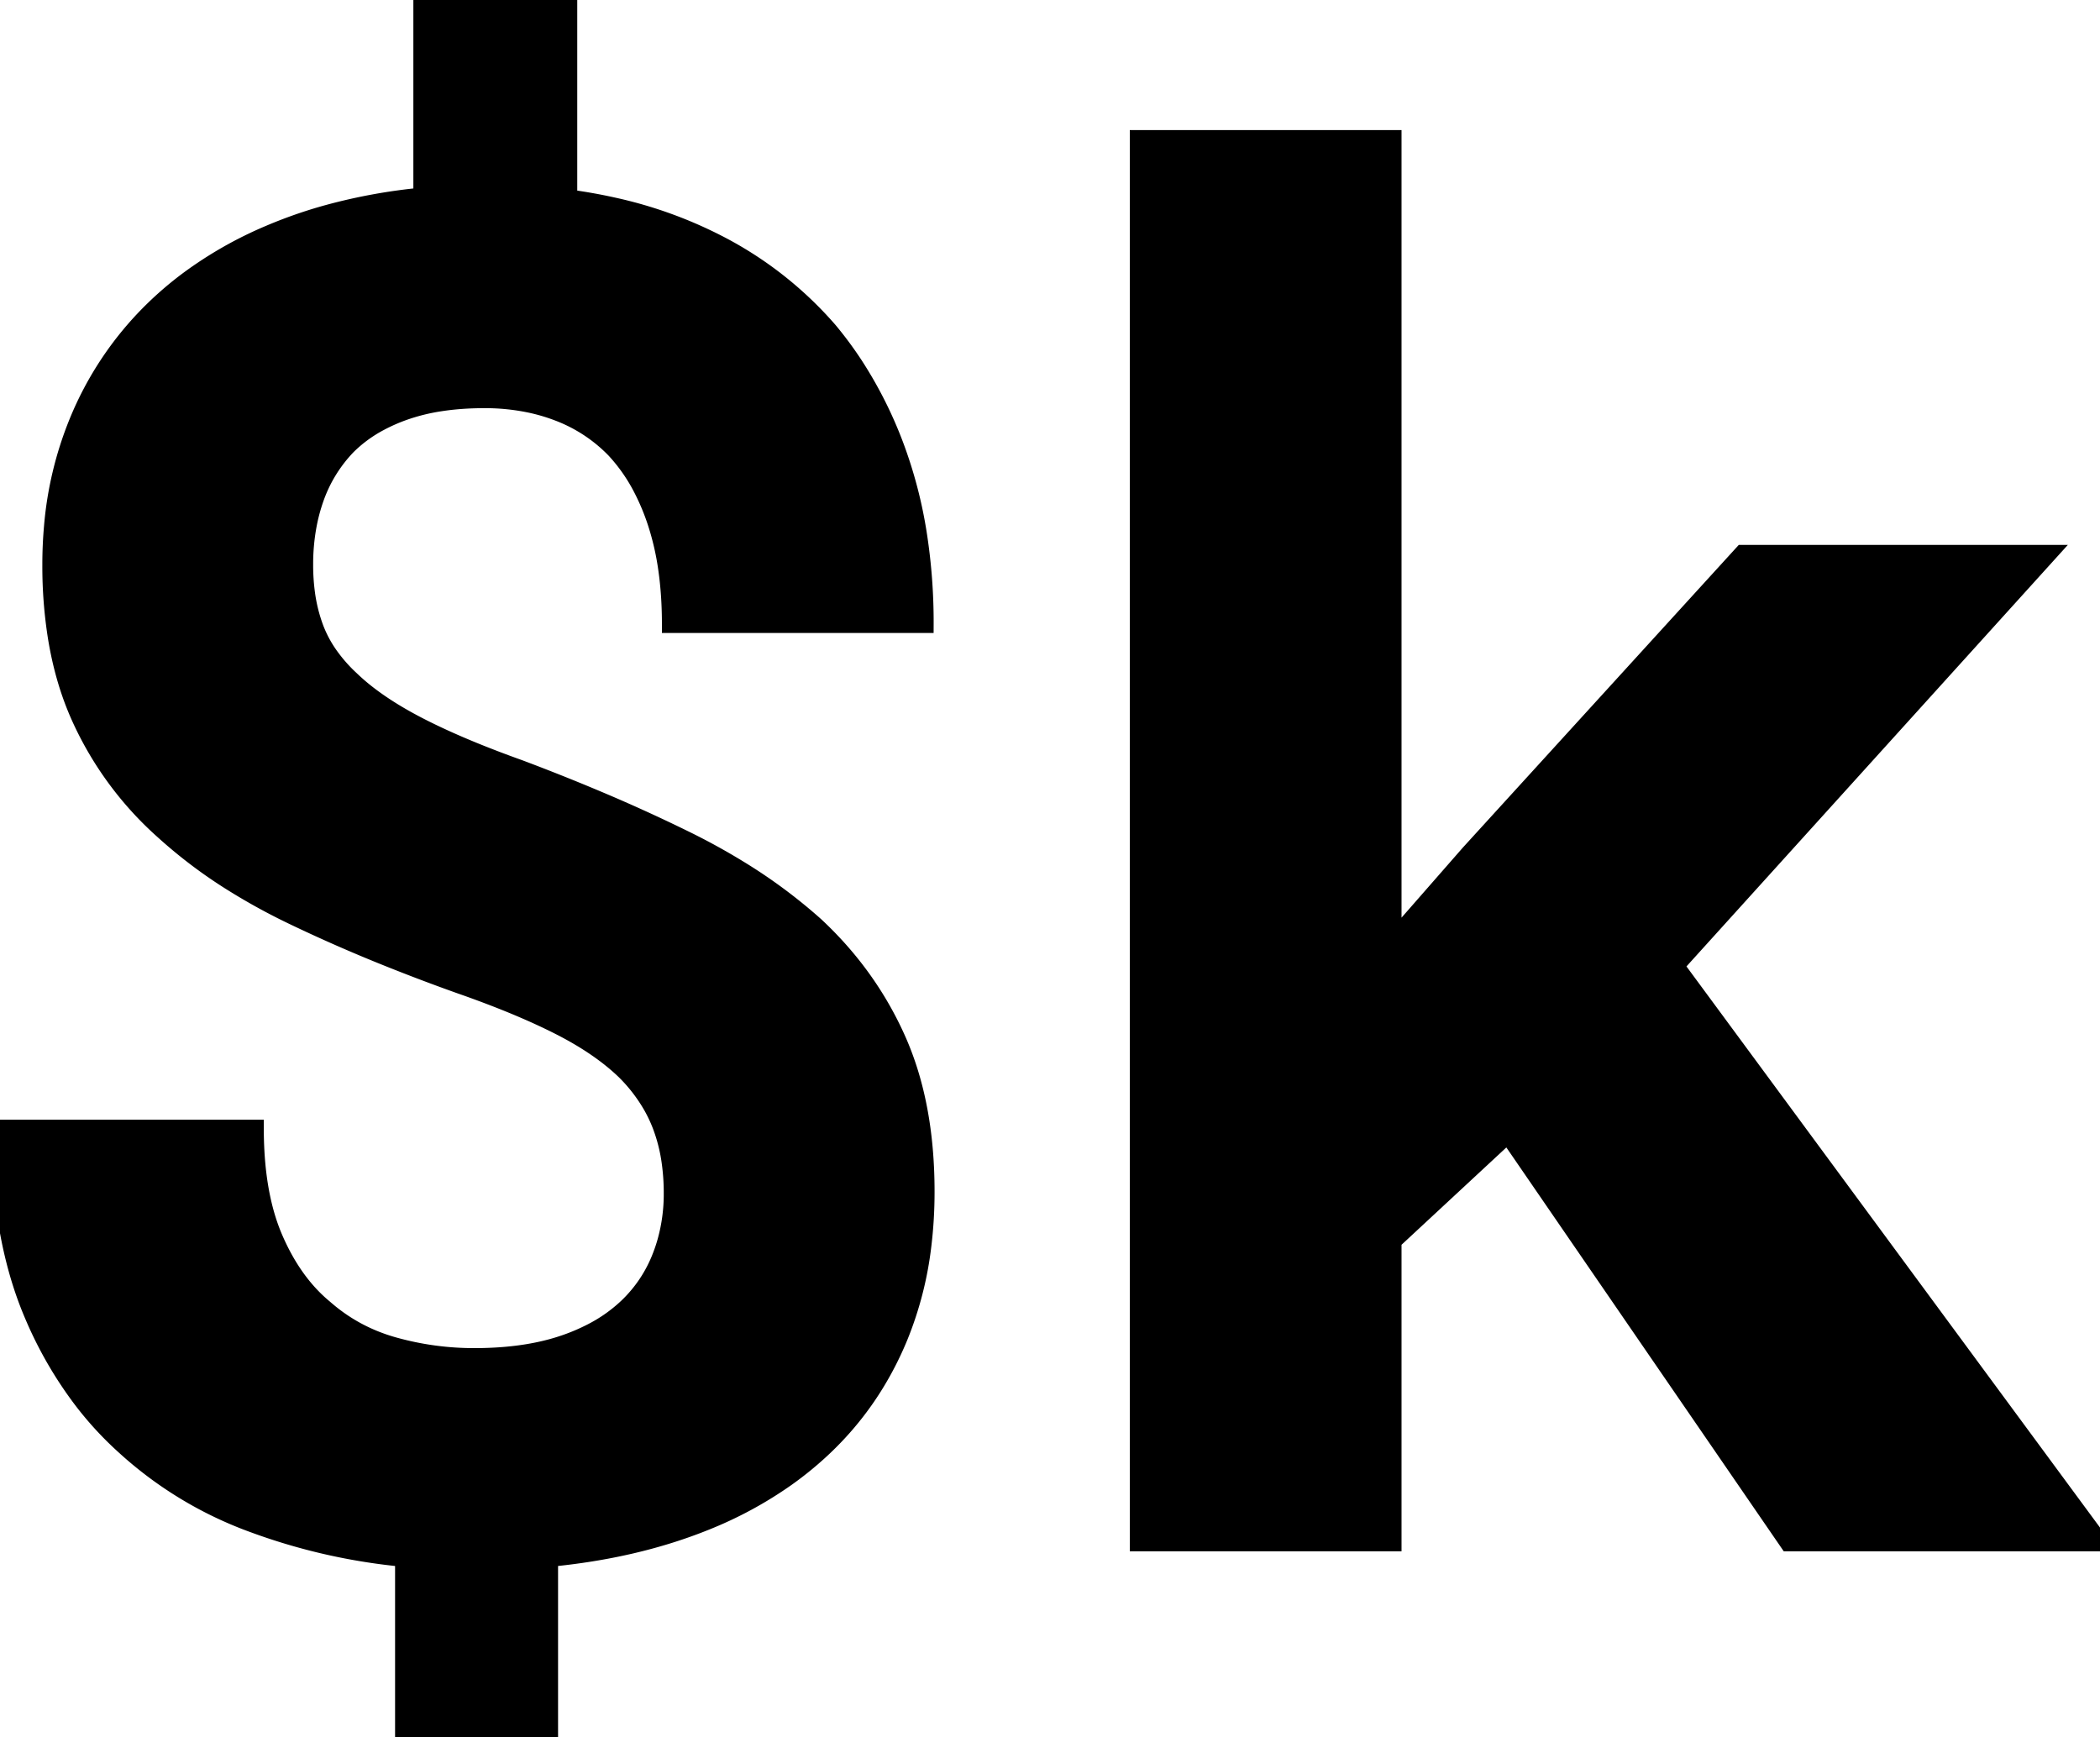 <svg width="112.207" height="92.822" viewBox="0 0 112.207 92.822"
    xmlns="http://www.w3.org/2000/svg">
    <g id="svgGroup" stroke-linecap="round" fill-rule="evenodd" font-size="9pt" stroke="#000" stroke-width="0.25mm" fill="#000" style="stroke:#000;stroke-width:0.25mm;fill:#000">
        <path d="M 13.623 60.303 L 0 60.303 A 31.954 31.954 0 0 0 0.298 64.785 Q 0.734 67.858 1.807 70.337 A 21.154 21.154 0 0 0 4.383 74.787 A 18.067 18.067 0 0 0 6.641 77.246 A 20.616 20.616 0 0 0 13.526 81.421 A 31.802 31.802 0 0 0 21.582 83.252 L 21.582 92.822 L 29.346 92.822 L 29.346 83.252 Q 33.936 82.813 37.647 81.323 A 21.032 21.032 0 0 0 42.043 78.946 A 18.348 18.348 0 0 0 43.994 77.344 Q 46.631 74.854 48.047 71.411 A 18.725 18.725 0 0 0 49.296 66.525 A 23.631 23.631 0 0 0 49.463 63.672 Q 49.463 58.984 47.925 55.542 Q 46.387 52.1 43.555 49.463 A 27.978 27.978 0 0 0 39.515 46.466 A 34.866 34.866 0 0 0 36.67 44.897 A 88.583 88.583 0 0 0 31.872 42.711 A 113.46 113.46 0 0 0 27.735 41.064 A 60.064 60.064 0 0 1 25.432 40.189 Q 23.639 39.462 22.266 38.745 Q 20.519 37.833 19.328 36.844 A 10.541 10.541 0 0 1 18.75 36.328 A 8.33 8.33 0 0 1 17.592 35.014 A 6.51 6.51 0 0 1 16.822 33.569 A 8.564 8.564 0 0 1 16.356 31.682 A 11.322 11.322 0 0 1 16.26 30.176 A 11.322 11.322 0 0 1 16.479 27.91 A 9.654 9.654 0 0 1 16.822 26.66 A 7.699 7.699 0 0 1 18.555 23.828 A 7.31 7.31 0 0 1 20.277 22.564 A 9.488 9.488 0 0 1 21.558 21.997 A 10.578 10.578 0 0 1 23.52 21.508 Q 24.615 21.338 25.879 21.338 A 11.755 11.755 0 0 1 28.301 21.579 A 9.879 9.879 0 0 1 29.81 22.021 A 8.303 8.303 0 0 1 32.862 24.023 A 9.291 9.291 0 0 1 34.319 26.114 A 12.286 12.286 0 0 1 35.059 27.881 A 14.513 14.513 0 0 1 35.645 30.42 Q 35.84 31.787 35.84 33.35 L 49.414 33.35 A 30.576 30.576 0 0 0 49.035 28.43 A 23.937 23.937 0 0 0 48.072 24.536 A 22.257 22.257 0 0 0 45.64 19.504 A 19.855 19.855 0 0 0 44.287 17.676 A 19.822 19.822 0 0 0 38.281 12.988 A 22.992 22.992 0 0 0 32.774 11.022 A 27.772 27.772 0 0 0 30.371 10.596 L 30.371 0 L 22.559 0 L 22.559 10.498 A 29.756 29.756 0 0 0 17.517 11.416 A 24.702 24.702 0 0 0 14.405 12.5 A 21.08 21.08 0 0 0 10.061 14.971 A 18.502 18.502 0 0 0 8.155 16.602 A 17.73 17.73 0 0 0 4.151 22.583 A 18.954 18.954 0 0 0 2.823 28.145 A 22.88 22.88 0 0 0 2.735 30.176 A 24.103 24.103 0 0 0 3.033 34.068 Q 3.39 36.251 4.176 38.08 A 14.726 14.726 0 0 0 4.297 38.354 A 18.084 18.084 0 0 0 8.74 44.385 A 25.773 25.773 0 0 0 12.534 47.234 A 32.933 32.933 0 0 0 15.625 48.926 A 83.383 83.383 0 0 0 20.748 51.176 A 104.623 104.623 0 0 0 24.61 52.637 A 56.99 56.99 0 0 1 26.79 53.446 Q 27.966 53.911 28.975 54.381 A 30.348 30.348 0 0 1 29.859 54.81 Q 32.031 55.908 33.399 57.227 A 8.764 8.764 0 0 1 34.811 59.049 A 7.726 7.726 0 0 1 35.327 60.132 A 8.921 8.921 0 0 1 35.821 62.064 A 11.927 11.927 0 0 1 35.938 63.77 A 9.438 9.438 0 0 1 35.594 66.342 A 8.608 8.608 0 0 1 35.327 67.139 A 7.395 7.395 0 0 1 33.545 69.824 A 8.173 8.173 0 0 1 31.639 71.177 A 10.745 10.745 0 0 1 30.176 71.802 Q 28.29 72.453 25.786 72.505 A 21.197 21.197 0 0 1 25.342 72.51 A 15.911 15.911 0 0 1 21.045 71.924 Q 18.946 71.338 17.334 69.922 Q 15.674 68.555 14.649 66.187 Q 13.804 64.235 13.655 61.503 A 22.114 22.114 0 0 1 13.623 60.303 Z M 74.414 66.309 L 80.567 60.596 L 95.557 82.422 L 112.207 82.422 L 89.502 51.611 L 109.424 29.59 L 93.115 29.59 L 78.516 45.605 L 74.414 50.293 L 74.414 7.422 L 60.84 7.422 L 60.84 82.422 L 74.414 82.422 L 74.414 66.309 Z" vector-effect="non-scaling-stroke"/>
    </g>
</svg>
